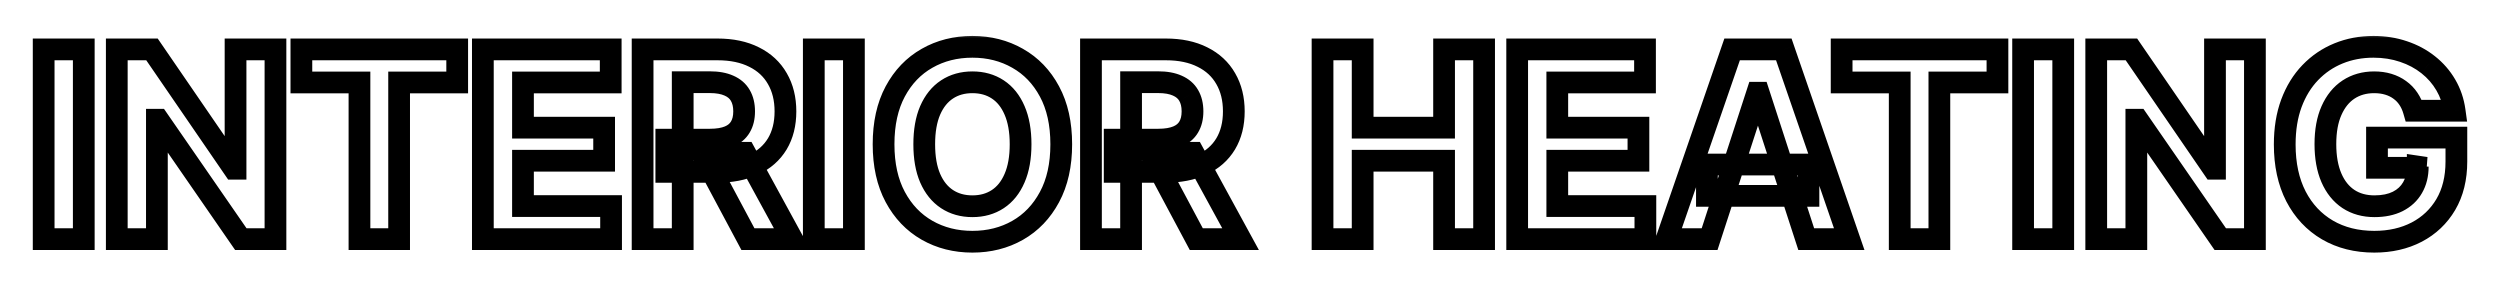 <svg width="230" height="27" viewBox="0 0 230 27" fill="none" xmlns="http://www.w3.org/2000/svg">
<g filter="url(#filter0_d_92_13)">
<mask id="path-1-outside-1_92_13" maskUnits="userSpaceOnUse" x="2.5" y="-1" width="225" height="21" fill="black">
<rect fill="white" x="2.5" y="-1" width="225" height="21"/>
<path d="M7.707 0.545V18H4.017V0.545H7.707ZM25.343 0.545V18H22.155L14.562 7.014H14.434V18H10.744V0.545H13.982L21.516 11.523H21.67V0.545H25.343ZM27.727 3.588V0.545H42.062V3.588H36.719V18H33.071V3.588H27.727ZM44.423 18V0.545H56.185V3.588H48.114V7.747H55.58V10.79H48.114V14.957H56.219V18H44.423ZM59.119 18V0.545H66.005C67.323 0.545 68.448 0.781 69.38 1.253C70.317 1.719 71.031 2.381 71.519 3.239C72.013 4.091 72.261 5.094 72.261 6.247C72.261 7.406 72.011 8.403 71.511 9.239C71.011 10.068 70.286 10.704 69.337 11.148C68.394 11.591 67.252 11.812 65.911 11.812H61.3V8.847H65.315C66.019 8.847 66.604 8.75 67.07 8.557C67.536 8.364 67.883 8.074 68.11 7.688C68.343 7.301 68.46 6.821 68.46 6.247C68.46 5.668 68.343 5.179 68.11 4.781C67.883 4.384 67.533 4.082 67.062 3.878C66.596 3.668 66.008 3.562 65.298 3.562H62.809V18H59.119ZM68.545 10.057L72.883 18H68.809L64.565 10.057H68.545ZM78.559 0.545V18H74.869V0.545H78.559ZM97.635 9.273C97.635 11.176 97.274 12.796 96.553 14.131C95.837 15.466 94.859 16.486 93.621 17.19C92.388 17.889 91.001 18.239 89.462 18.239C87.91 18.239 86.519 17.886 85.285 17.182C84.053 16.477 83.078 15.457 82.362 14.122C81.646 12.787 81.288 11.171 81.288 9.273C81.288 7.369 81.646 5.75 82.362 4.415C83.078 3.08 84.053 2.062 85.285 1.364C86.519 0.659 87.91 0.307 89.462 0.307C91.001 0.307 92.388 0.659 93.621 1.364C94.859 2.062 95.837 3.08 96.553 4.415C97.274 5.75 97.635 7.369 97.635 9.273ZM93.894 9.273C93.894 8.04 93.709 7 93.34 6.153C92.976 5.307 92.462 4.665 91.797 4.227C91.132 3.79 90.354 3.571 89.462 3.571C88.57 3.571 87.791 3.79 87.126 4.227C86.462 4.665 85.945 5.307 85.575 6.153C85.212 7 85.03 8.04 85.03 9.273C85.03 10.506 85.212 11.546 85.575 12.392C85.945 13.239 86.462 13.881 87.126 14.318C87.791 14.756 88.57 14.974 89.462 14.974C90.354 14.974 91.132 14.756 91.797 14.318C92.462 13.881 92.976 13.239 93.34 12.392C93.709 11.546 93.894 10.506 93.894 9.273ZM100.369 18V0.545H107.255C108.573 0.545 109.698 0.781 110.63 1.253C111.567 1.719 112.281 2.381 112.769 3.239C113.263 4.091 113.511 5.094 113.511 6.247C113.511 7.406 113.261 8.403 112.761 9.239C112.261 10.068 111.536 10.704 110.587 11.148C109.644 11.591 108.502 11.812 107.161 11.812H102.55V8.847H106.565C107.269 8.847 107.854 8.75 108.32 8.557C108.786 8.364 109.133 8.074 109.36 7.688C109.593 7.301 109.71 6.821 109.71 6.247C109.71 5.668 109.593 5.179 109.36 4.781C109.133 4.384 108.783 4.082 108.312 3.878C107.846 3.668 107.258 3.562 106.548 3.562H104.059V18H100.369ZM109.795 10.057L114.133 18H110.059L105.815 10.057H109.795ZM121.673 18V0.545H125.364V7.747H132.855V0.545H136.537V18H132.855V10.79H125.364V18H121.673ZM139.58 18V0.545H151.341V3.588H143.27V7.747H150.736V10.79H143.27V14.957H151.375V18H139.58ZM157.283 18H153.329L159.354 0.545H164.11L170.127 18H166.173L161.8 4.534H161.664L157.283 18ZM157.036 11.139H166.377V14.02H157.036V11.139ZM169.43 3.588V0.545H183.766V3.588H178.422V18H174.774V3.588H169.43ZM189.817 0.545V18H186.126V0.545H189.817ZM207.452 0.545V18H204.265L196.671 7.014H196.543V18H192.853V0.545H196.092L203.626 11.523H203.779V0.545H207.452ZM222.075 6.188C221.956 5.773 221.788 5.406 221.572 5.088C221.357 4.764 221.092 4.491 220.78 4.27C220.473 4.043 220.121 3.869 219.723 3.75C219.331 3.631 218.896 3.571 218.419 3.571C217.527 3.571 216.743 3.793 216.067 4.236C215.396 4.679 214.874 5.324 214.499 6.17C214.124 7.011 213.936 8.04 213.936 9.256C213.936 10.472 214.121 11.506 214.49 12.358C214.859 13.21 215.382 13.861 216.058 14.31C216.734 14.753 217.533 14.974 218.453 14.974C219.288 14.974 220.001 14.827 220.592 14.531C221.189 14.23 221.643 13.807 221.956 13.261C222.274 12.716 222.433 12.071 222.433 11.327L223.183 11.438H218.683V8.659H225.987V10.858C225.987 12.392 225.663 13.71 225.016 14.812C224.368 15.909 223.476 16.756 222.339 17.352C221.203 17.943 219.902 18.239 218.436 18.239C216.8 18.239 215.362 17.878 214.124 17.156C212.885 16.429 211.919 15.398 211.226 14.062C210.538 12.722 210.195 11.131 210.195 9.29C210.195 7.875 210.399 6.614 210.808 5.506C211.223 4.392 211.803 3.449 212.547 2.676C213.291 1.903 214.158 1.315 215.146 0.912C216.135 0.509 217.206 0.307 218.359 0.307C219.348 0.307 220.268 0.452 221.121 0.741C221.973 1.026 222.729 1.429 223.388 1.952C224.053 2.474 224.595 3.097 225.016 3.818C225.436 4.534 225.706 5.324 225.825 6.188H222.075Z"/>
</mask>
<path d="M7.707 0.545V18H4.017V0.545H7.707ZM25.343 0.545V18H22.155L14.562 7.014H14.434V18H10.744V0.545H13.982L21.516 11.523H21.67V0.545H25.343ZM27.727 3.588V0.545H42.062V3.588H36.719V18H33.071V3.588H27.727ZM44.423 18V0.545H56.185V3.588H48.114V7.747H55.58V10.79H48.114V14.957H56.219V18H44.423ZM59.119 18V0.545H66.005C67.323 0.545 68.448 0.781 69.38 1.253C70.317 1.719 71.031 2.381 71.519 3.239C72.013 4.091 72.261 5.094 72.261 6.247C72.261 7.406 72.011 8.403 71.511 9.239C71.011 10.068 70.286 10.704 69.337 11.148C68.394 11.591 67.252 11.812 65.911 11.812H61.3V8.847H65.315C66.019 8.847 66.604 8.75 67.07 8.557C67.536 8.364 67.883 8.074 68.11 7.688C68.343 7.301 68.46 6.821 68.46 6.247C68.46 5.668 68.343 5.179 68.11 4.781C67.883 4.384 67.533 4.082 67.062 3.878C66.596 3.668 66.008 3.562 65.298 3.562H62.809V18H59.119ZM68.545 10.057L72.883 18H68.809L64.565 10.057H68.545ZM78.559 0.545V18H74.869V0.545H78.559ZM97.635 9.273C97.635 11.176 97.274 12.796 96.553 14.131C95.837 15.466 94.859 16.486 93.621 17.19C92.388 17.889 91.001 18.239 89.462 18.239C87.91 18.239 86.519 17.886 85.285 17.182C84.053 16.477 83.078 15.457 82.362 14.122C81.646 12.787 81.288 11.171 81.288 9.273C81.288 7.369 81.646 5.75 82.362 4.415C83.078 3.08 84.053 2.062 85.285 1.364C86.519 0.659 87.91 0.307 89.462 0.307C91.001 0.307 92.388 0.659 93.621 1.364C94.859 2.062 95.837 3.08 96.553 4.415C97.274 5.75 97.635 7.369 97.635 9.273ZM93.894 9.273C93.894 8.04 93.709 7 93.34 6.153C92.976 5.307 92.462 4.665 91.797 4.227C91.132 3.79 90.354 3.571 89.462 3.571C88.57 3.571 87.791 3.79 87.126 4.227C86.462 4.665 85.945 5.307 85.575 6.153C85.212 7 85.03 8.04 85.03 9.273C85.03 10.506 85.212 11.546 85.575 12.392C85.945 13.239 86.462 13.881 87.126 14.318C87.791 14.756 88.57 14.974 89.462 14.974C90.354 14.974 91.132 14.756 91.797 14.318C92.462 13.881 92.976 13.239 93.34 12.392C93.709 11.546 93.894 10.506 93.894 9.273ZM100.369 18V0.545H107.255C108.573 0.545 109.698 0.781 110.63 1.253C111.567 1.719 112.281 2.381 112.769 3.239C113.263 4.091 113.511 5.094 113.511 6.247C113.511 7.406 113.261 8.403 112.761 9.239C112.261 10.068 111.536 10.704 110.587 11.148C109.644 11.591 108.502 11.812 107.161 11.812H102.55V8.847H106.565C107.269 8.847 107.854 8.75 108.32 8.557C108.786 8.364 109.133 8.074 109.36 7.688C109.593 7.301 109.71 6.821 109.71 6.247C109.71 5.668 109.593 5.179 109.36 4.781C109.133 4.384 108.783 4.082 108.312 3.878C107.846 3.668 107.258 3.562 106.548 3.562H104.059V18H100.369ZM109.795 10.057L114.133 18H110.059L105.815 10.057H109.795ZM121.673 18V0.545H125.364V7.747H132.855V0.545H136.537V18H132.855V10.79H125.364V18H121.673ZM139.58 18V0.545H151.341V3.588H143.27V7.747H150.736V10.79H143.27V14.957H151.375V18H139.58ZM157.283 18H153.329L159.354 0.545H164.11L170.127 18H166.173L161.8 4.534H161.664L157.283 18ZM157.036 11.139H166.377V14.02H157.036V11.139ZM169.43 3.588V0.545H183.766V3.588H178.422V18H174.774V3.588H169.43ZM189.817 0.545V18H186.126V0.545H189.817ZM207.452 0.545V18H204.265L196.671 7.014H196.543V18H192.853V0.545H196.092L203.626 11.523H203.779V0.545H207.452ZM222.075 6.188C221.956 5.773 221.788 5.406 221.572 5.088C221.357 4.764 221.092 4.491 220.78 4.27C220.473 4.043 220.121 3.869 219.723 3.75C219.331 3.631 218.896 3.571 218.419 3.571C217.527 3.571 216.743 3.793 216.067 4.236C215.396 4.679 214.874 5.324 214.499 6.17C214.124 7.011 213.936 8.04 213.936 9.256C213.936 10.472 214.121 11.506 214.49 12.358C214.859 13.21 215.382 13.861 216.058 14.31C216.734 14.753 217.533 14.974 218.453 14.974C219.288 14.974 220.001 14.827 220.592 14.531C221.189 14.23 221.643 13.807 221.956 13.261C222.274 12.716 222.433 12.071 222.433 11.327L223.183 11.438H218.683V8.659H225.987V10.858C225.987 12.392 225.663 13.71 225.016 14.812C224.368 15.909 223.476 16.756 222.339 17.352C221.203 17.943 219.902 18.239 218.436 18.239C216.8 18.239 215.362 17.878 214.124 17.156C212.885 16.429 211.919 15.398 211.226 14.062C210.538 12.722 210.195 11.131 210.195 9.29C210.195 7.875 210.399 6.614 210.808 5.506C211.223 4.392 211.803 3.449 212.547 2.676C213.291 1.903 214.158 1.315 215.146 0.912C216.135 0.509 217.206 0.307 218.359 0.307C219.348 0.307 220.268 0.452 221.121 0.741C221.973 1.026 222.729 1.429 223.388 1.952C224.053 2.474 224.595 3.097 225.016 3.818C225.436 4.534 225.706 5.324 225.825 6.188H222.075Z" fill="white"/>
<path d="M7.707 0.545H8.707V-0.455H7.707V0.545ZM7.707 18V19H8.707V18H7.707ZM4.017 18H3.017V19H4.017V18ZM4.017 0.545V-0.455H3.017V0.545H4.017ZM6.707 0.545V18H8.707V0.545H6.707ZM7.707 17H4.017V19H7.707V17ZM5.017 18V0.545H3.017V18H5.017ZM4.017 1.545H7.707V-0.455H4.017V1.545ZM25.343 0.545H26.343V-0.455H25.343V0.545ZM25.343 18V19H26.343V18H25.343ZM22.155 18L21.333 18.569L21.631 19H22.155V18ZM14.562 7.014L15.384 6.446L15.086 6.014H14.562V7.014ZM14.434 7.014V6.014H13.434V7.014H14.434ZM14.434 18V19H15.434V18H14.434ZM10.744 18H9.744V19H10.744V18ZM10.744 0.545V-0.455H9.744V0.545H10.744ZM13.982 0.545L14.807 -0.02L14.509 -0.455H13.982V0.545ZM21.516 11.523L20.692 12.089L20.99 12.523H21.516V11.523ZM21.67 11.523V12.523H22.67V11.523H21.67ZM21.67 0.545V-0.455H20.67V0.545H21.67ZM24.343 0.545V18H26.343V0.545H24.343ZM25.343 17H22.155V19H25.343V17ZM22.978 17.431L15.384 6.446L13.739 7.583L21.333 18.569L22.978 17.431ZM14.562 6.014H14.434V8.014H14.562V6.014ZM13.434 7.014V18H15.434V7.014H13.434ZM14.434 17H10.744V19H14.434V17ZM11.744 18V0.545H9.744V18H11.744ZM10.744 1.545H13.982V-0.455H10.744V1.545ZM13.158 1.111L20.692 12.089L22.341 10.957L14.807 -0.02L13.158 1.111ZM21.516 12.523H21.67V10.523H21.516V12.523ZM22.67 11.523V0.545H20.67V11.523H22.67ZM21.67 1.545H25.343V-0.455H21.67V1.545ZM27.727 3.588H26.727V4.588H27.727V3.588ZM27.727 0.545V-0.455H26.727V0.545H27.727ZM42.062 0.545H43.062V-0.455H42.062V0.545ZM42.062 3.588V4.588H43.062V3.588H42.062ZM36.719 3.588V2.588H35.719V3.588H36.719ZM36.719 18V19H37.719V18H36.719ZM33.071 18H32.071V19H33.071V18ZM33.071 3.588H34.071V2.588H33.071V3.588ZM28.727 3.588V0.545H26.727V3.588H28.727ZM27.727 1.545H42.062V-0.455H27.727V1.545ZM41.062 0.545V3.588H43.062V0.545H41.062ZM42.062 2.588H36.719V4.588H42.062V2.588ZM35.719 3.588V18H37.719V3.588H35.719ZM36.719 17H33.071V19H36.719V17ZM34.071 18V3.588H32.071V18H34.071ZM33.071 2.588H27.727V4.588H33.071V2.588ZM44.423 18H43.423V19H44.423V18ZM44.423 0.545V-0.455H43.423V0.545H44.423ZM56.185 0.545H57.185V-0.455H56.185V0.545ZM56.185 3.588V4.588H57.185V3.588H56.185ZM48.114 3.588V2.588H47.114V3.588H48.114ZM48.114 7.747H47.114V8.747H48.114V7.747ZM55.58 7.747H56.58V6.747H55.58V7.747ZM55.58 10.79V11.79H56.58V10.79H55.58ZM48.114 10.79V9.79H47.114V10.79H48.114ZM48.114 14.957H47.114V15.957H48.114V14.957ZM56.219 14.957H57.219V13.957H56.219V14.957ZM56.219 18V19H57.219V18H56.219ZM45.423 18V0.545H43.423V18H45.423ZM44.423 1.545H56.185V-0.455H44.423V1.545ZM55.185 0.545V3.588H57.185V0.545H55.185ZM56.185 2.588H48.114V4.588H56.185V2.588ZM47.114 3.588V7.747H49.114V3.588H47.114ZM48.114 8.747H55.58V6.747H48.114V8.747ZM54.58 7.747V10.79H56.58V7.747H54.58ZM55.58 9.79H48.114V11.79H55.58V9.79ZM47.114 10.79V14.957H49.114V10.79H47.114ZM48.114 15.957H56.219V13.957H48.114V15.957ZM55.219 14.957V18H57.219V14.957H55.219ZM56.219 17H44.423V19H56.219V17ZM59.119 18H58.119V19H59.119V18ZM59.119 0.545V-0.455H58.119V0.545H59.119ZM69.38 1.253L68.928 2.145L68.935 2.148L69.38 1.253ZM71.519 3.239L70.65 3.734L70.654 3.74L71.519 3.239ZM71.511 9.239L72.367 9.755L72.369 9.752L71.511 9.239ZM69.337 11.148L68.914 10.242L68.912 10.243L69.337 11.148ZM61.3 11.812H60.3V12.812H61.3V11.812ZM61.3 8.847V7.847H60.3V8.847H61.3ZM67.07 8.557L67.453 9.481H67.453L67.07 8.557ZM68.11 7.688L67.254 7.171L67.248 7.18L68.11 7.688ZM68.11 4.781L67.242 5.277L67.247 5.287L68.11 4.781ZM67.062 3.878L66.65 4.789L66.657 4.792L66.664 4.795L67.062 3.878ZM62.809 3.562V2.562H61.809V3.562H62.809ZM62.809 18V19H63.809V18H62.809ZM68.545 10.057L69.422 9.578L69.138 9.057H68.545V10.057ZM72.883 18V19H74.568L73.76 17.521L72.883 18ZM68.809 18L67.927 18.471L68.21 19H68.809V18ZM64.565 10.057V9.057H62.897L63.683 10.528L64.565 10.057ZM60.119 18V0.545H58.119V18H60.119ZM59.119 1.545H66.005V-0.455H59.119V1.545ZM66.005 1.545C67.206 1.545 68.168 1.76 68.928 2.145L69.832 0.361C68.728 -0.198 67.44 -0.455 66.005 -0.455V1.545ZM68.935 2.148C69.706 2.531 70.266 3.059 70.65 3.734L72.388 2.744C71.795 1.702 70.929 0.906 69.825 0.357L68.935 2.148ZM70.654 3.74C71.046 4.416 71.261 5.24 71.261 6.247H73.261C73.261 4.948 72.981 3.766 72.384 2.737L70.654 3.74ZM71.261 6.247C71.261 7.26 71.043 8.072 70.653 8.725L72.369 9.752C72.978 8.735 73.261 7.552 73.261 6.247H71.261ZM70.654 8.722C70.265 9.368 69.698 9.875 68.914 10.242L69.76 12.054C70.874 11.534 71.756 10.768 72.367 9.755L70.654 8.722ZM68.912 10.243C68.134 10.608 67.146 10.812 65.911 10.812V12.812C67.359 12.812 68.654 12.574 69.763 12.053L68.912 10.243ZM65.911 10.812H61.3V12.812H65.911V10.812ZM62.3 11.812V8.847H60.3V11.812H62.3ZM61.3 9.847H65.315V7.847H61.3V9.847ZM65.315 9.847C66.102 9.847 66.828 9.74 67.453 9.481L66.687 7.633C66.381 7.76 65.936 7.847 65.315 7.847V9.847ZM67.453 9.481C68.094 9.215 68.621 8.791 68.972 8.195L67.248 7.18C67.145 7.356 66.979 7.512 66.687 7.633L67.453 9.481ZM68.966 8.204C69.316 7.625 69.46 6.954 69.46 6.247H67.46C67.46 6.688 67.37 6.978 67.254 7.171L68.966 8.204ZM69.46 6.247C69.46 5.535 69.316 4.862 68.973 4.276L67.247 5.287C67.37 5.496 67.46 5.8 67.46 6.247H69.46ZM68.978 4.285C68.631 3.677 68.104 3.24 67.46 2.96L66.664 4.795C66.963 4.925 67.135 5.09 67.242 5.277L68.978 4.285ZM67.473 2.966C66.838 2.68 66.098 2.562 65.298 2.562V4.562C65.918 4.562 66.354 4.656 66.65 4.789L67.473 2.966ZM65.298 2.562H62.809V4.562H65.298V2.562ZM61.809 3.562V18H63.809V3.562H61.809ZM62.809 17H59.119V19H62.809V17ZM67.667 10.536L72.005 18.479L73.76 17.521L69.422 9.578L67.667 10.536ZM72.883 17H68.809V19H72.883V17ZM69.691 17.529L65.447 9.586L63.683 10.528L67.927 18.471L69.691 17.529ZM64.565 11.057H68.545V9.057H64.565V11.057ZM78.559 0.545H79.559V-0.455H78.559V0.545ZM78.559 18V19H79.559V18H78.559ZM74.869 18H73.869V19H74.869V18ZM74.869 0.545V-0.455H73.869V0.545H74.869ZM77.559 0.545V18H79.559V0.545H77.559ZM78.559 17H74.869V19H78.559V17ZM75.869 18V0.545H73.869V18H75.869ZM74.869 1.545H78.559V-0.455H74.869V1.545ZM96.553 14.131L95.673 13.655L95.671 13.658L96.553 14.131ZM93.621 17.19L94.114 18.06L94.115 18.06L93.621 17.19ZM85.285 17.182L85.782 16.314L85.285 17.182ZM82.362 14.122L81.481 14.595L82.362 14.122ZM82.362 4.415L83.243 4.887V4.887L82.362 4.415ZM85.285 1.364L85.779 2.234L85.782 2.232L85.285 1.364ZM93.621 1.364L93.125 2.232L93.129 2.235L93.621 1.364ZM96.553 4.415L95.671 4.887L95.673 4.89L96.553 4.415ZM93.34 6.153L92.421 6.548L92.423 6.553L93.34 6.153ZM91.797 4.227L91.247 5.063L91.797 4.227ZM87.126 4.227L87.676 5.063L87.126 4.227ZM85.575 6.153L84.659 5.754L84.656 5.759L85.575 6.153ZM85.575 12.392L84.656 12.787L84.659 12.792L85.575 12.392ZM87.126 14.318L87.676 13.483L87.126 14.318ZM91.797 14.318L91.247 13.483L91.797 14.318ZM93.34 12.392L92.423 11.992L92.421 11.997L93.34 12.392ZM96.635 9.273C96.635 11.052 96.298 12.499 95.673 13.655L97.432 14.606C98.25 13.092 98.635 11.301 98.635 9.273H96.635ZM95.671 13.658C95.038 14.838 94.191 15.716 93.126 16.321L94.115 18.06C95.528 17.256 96.635 16.093 97.434 14.603L95.671 13.658ZM93.128 16.32C92.058 16.927 90.844 17.239 89.462 17.239V19.239C91.159 19.239 92.718 18.852 94.114 18.06L93.128 16.32ZM89.462 17.239C88.068 17.239 86.85 16.924 85.782 16.314L84.789 18.05C86.187 18.849 87.753 19.239 89.462 19.239V17.239ZM85.782 16.314C84.723 15.709 83.877 14.831 83.243 13.65L81.481 14.595C82.279 16.084 83.382 17.246 84.789 18.05L85.782 16.314ZM83.243 13.65C82.623 12.492 82.288 11.046 82.288 9.273H80.288C80.288 11.294 80.67 13.082 81.481 14.595L83.243 13.65ZM82.288 9.273C82.288 7.493 82.623 6.045 83.243 4.887L81.481 3.942C80.67 5.455 80.288 7.246 80.288 9.273H82.288ZM83.243 4.887C83.877 3.707 84.722 2.833 85.779 2.234L84.792 0.494C83.384 1.292 82.28 2.453 81.481 3.942L83.243 4.887ZM85.782 2.232C86.85 1.622 88.068 1.307 89.462 1.307V-0.693C87.753 -0.693 86.187 -0.303 84.789 0.495L85.782 2.232ZM89.462 1.307C90.843 1.307 92.055 1.621 93.125 2.232L94.117 0.495C92.72 -0.303 91.16 -0.693 89.462 -0.693V1.307ZM93.129 2.235C94.192 2.834 95.039 3.708 95.671 4.887L97.434 3.942C96.635 2.451 95.527 1.291 94.112 0.493L93.129 2.235ZM95.673 4.89C96.298 6.047 96.635 7.494 96.635 9.273H98.635C98.635 7.245 98.25 5.453 97.432 3.939L95.673 4.89ZM94.894 9.273C94.894 7.946 94.695 6.761 94.256 5.754L92.423 6.553C92.722 7.239 92.894 8.134 92.894 9.273H94.894ZM94.258 5.759C93.83 4.761 93.2 3.953 92.347 3.392L91.247 5.063C91.724 5.376 92.122 5.852 92.421 6.548L94.258 5.759ZM92.347 3.392C91.499 2.834 90.525 2.571 89.462 2.571V4.571C90.183 4.571 90.765 4.745 91.247 5.063L92.347 3.392ZM89.462 2.571C88.399 2.571 87.424 2.834 86.577 3.392L87.676 5.063C88.158 4.745 88.741 4.571 89.462 4.571V2.571ZM86.577 3.392C85.725 3.952 85.093 4.759 84.659 5.754L86.492 6.553C86.796 5.855 87.198 5.377 87.676 5.063L86.577 3.392ZM84.656 5.759C84.224 6.765 84.03 7.947 84.03 9.273H86.03C86.03 8.132 86.199 7.235 86.494 6.548L84.656 5.759ZM84.03 9.273C84.03 10.598 84.224 11.781 84.656 12.787L86.494 11.997C86.199 11.31 86.03 10.413 86.03 9.273H84.03ZM84.659 12.792C85.093 13.787 85.725 14.593 86.577 15.153L87.676 13.483C87.198 13.168 86.796 12.69 86.492 11.992L84.659 12.792ZM86.577 15.153C87.424 15.711 88.399 15.974 89.462 15.974V13.974C88.741 13.974 88.158 13.8 87.676 13.483L86.577 15.153ZM89.462 15.974C90.525 15.974 91.499 15.711 92.347 15.153L91.247 13.483C90.765 13.8 90.183 13.974 89.462 13.974V15.974ZM92.347 15.153C93.2 14.592 93.83 13.784 94.258 12.787L92.421 11.997C92.122 12.693 91.724 13.169 91.247 13.483L92.347 15.153ZM94.256 12.792C94.695 11.784 94.894 10.6 94.894 9.273H92.894C92.894 10.412 92.722 11.306 92.423 11.992L94.256 12.792ZM100.369 18H99.369V19H100.369V18ZM100.369 0.545V-0.455H99.369V0.545H100.369ZM110.63 1.253L110.178 2.145L110.185 2.148L110.63 1.253ZM112.769 3.239L111.9 3.734L111.904 3.74L112.769 3.239ZM112.761 9.239L113.617 9.755L113.619 9.752L112.761 9.239ZM110.587 11.148L110.164 10.242L110.162 10.243L110.587 11.148ZM102.55 11.812H101.55V12.812H102.55V11.812ZM102.55 8.847V7.847H101.55V8.847H102.55ZM108.32 8.557L108.703 9.481H108.703L108.32 8.557ZM109.36 7.688L108.504 7.171L108.498 7.18L109.36 7.688ZM109.36 4.781L108.492 5.277L108.497 5.287L109.36 4.781ZM108.312 3.878L107.901 4.789L107.907 4.792L107.914 4.795L108.312 3.878ZM104.059 3.562V2.562H103.059V3.562H104.059ZM104.059 18V19H105.059V18H104.059ZM109.795 10.057L110.672 9.578L110.388 9.057H109.795V10.057ZM114.133 18V19H115.818L115.01 17.521L114.133 18ZM110.059 18L109.177 18.471L109.459 19H110.059V18ZM105.815 10.057V9.057H104.146L104.933 10.528L105.815 10.057ZM101.369 18V0.545H99.369V18H101.369ZM100.369 1.545H107.255V-0.455H100.369V1.545ZM107.255 1.545C108.456 1.545 109.418 1.76 110.178 2.145L111.082 0.361C109.978 -0.198 108.69 -0.455 107.255 -0.455V1.545ZM110.185 2.148C110.956 2.531 111.516 3.059 111.9 3.734L113.638 2.744C113.045 1.702 112.179 0.906 111.075 0.357L110.185 2.148ZM111.904 3.74C112.296 4.416 112.511 5.24 112.511 6.247H114.511C114.511 4.948 114.231 3.766 113.634 2.737L111.904 3.74ZM112.511 6.247C112.511 7.26 112.293 8.072 111.903 8.725L113.619 9.752C114.228 8.735 114.511 7.552 114.511 6.247H112.511ZM111.904 8.722C111.515 9.368 110.948 9.875 110.164 10.242L111.011 12.054C112.124 11.534 113.006 10.768 113.617 9.755L111.904 8.722ZM110.162 10.243C109.384 10.608 108.396 10.812 107.161 10.812V12.812C108.609 12.812 109.904 12.574 111.013 12.053L110.162 10.243ZM107.161 10.812H102.55V12.812H107.161V10.812ZM103.55 11.812V8.847H101.55V11.812H103.55ZM102.55 9.847H106.565V7.847H102.55V9.847ZM106.565 9.847C107.352 9.847 108.078 9.74 108.703 9.481L107.937 7.633C107.631 7.76 107.186 7.847 106.565 7.847V9.847ZM108.703 9.481C109.344 9.215 109.871 8.791 110.222 8.195L108.498 7.18C108.395 7.356 108.229 7.512 107.937 7.633L108.703 9.481ZM110.216 8.204C110.566 7.625 110.71 6.954 110.71 6.247H108.71C108.71 6.688 108.62 6.978 108.504 7.171L110.216 8.204ZM110.71 6.247C110.71 5.535 110.566 4.862 110.223 4.276L108.497 5.287C108.62 5.496 108.71 5.8 108.71 6.247H110.71ZM110.228 4.285C109.881 3.677 109.354 3.24 108.71 2.96L107.914 4.795C108.213 4.925 108.385 5.09 108.492 5.277L110.228 4.285ZM108.723 2.966C108.088 2.68 107.348 2.562 106.548 2.562V4.562C107.168 4.562 107.604 4.656 107.901 4.789L108.723 2.966ZM106.548 2.562H104.059V4.562H106.548V2.562ZM103.059 3.562V18H105.059V3.562H103.059ZM104.059 17H100.369V19H104.059V17ZM108.917 10.536L113.255 18.479L115.01 17.521L110.672 9.578L108.917 10.536ZM114.133 17H110.059V19H114.133V17ZM110.941 17.529L106.697 9.586L104.933 10.528L109.177 18.471L110.941 17.529ZM105.815 11.057H109.795V9.057H105.815V11.057ZM121.673 18H120.673V19H121.673V18ZM121.673 0.545V-0.455H120.673V0.545H121.673ZM125.364 0.545H126.364V-0.455H125.364V0.545ZM125.364 7.747H124.364V8.747H125.364V7.747ZM132.855 7.747V8.747H133.855V7.747H132.855ZM132.855 0.545V-0.455H131.855V0.545H132.855ZM136.537 0.545H137.537V-0.455H136.537V0.545ZM136.537 18V19H137.537V18H136.537ZM132.855 18H131.855V19H132.855V18ZM132.855 10.79H133.855V9.79H132.855V10.79ZM125.364 10.79V9.79H124.364V10.79H125.364ZM125.364 18V19H126.364V18H125.364ZM122.673 18V0.545H120.673V18H122.673ZM121.673 1.545H125.364V-0.455H121.673V1.545ZM124.364 0.545V7.747H126.364V0.545H124.364ZM125.364 8.747H132.855V6.747H125.364V8.747ZM133.855 7.747V0.545H131.855V7.747H133.855ZM132.855 1.545H136.537V-0.455H132.855V1.545ZM135.537 0.545V18H137.537V0.545H135.537ZM136.537 17H132.855V19H136.537V17ZM133.855 18V10.79H131.855V18H133.855ZM132.855 9.79H125.364V11.79H132.855V9.79ZM124.364 10.79V18H126.364V10.79H124.364ZM125.364 17H121.673V19H125.364V17ZM139.58 18H138.58V19H139.58V18ZM139.58 0.545V-0.455H138.58V0.545H139.58ZM151.341 0.545H152.341V-0.455H151.341V0.545ZM151.341 3.588V4.588H152.341V3.588H151.341ZM143.27 3.588V2.588H142.27V3.588H143.27ZM143.27 7.747H142.27V8.747H143.27V7.747ZM150.736 7.747H151.736V6.747H150.736V7.747ZM150.736 10.79V11.79H151.736V10.79H150.736ZM143.27 10.79V9.79H142.27V10.79H143.27ZM143.27 14.957H142.27V15.957H143.27V14.957ZM151.375 14.957H152.375V13.957H151.375V14.957ZM151.375 18V19H152.375V18H151.375ZM140.58 18V0.545H138.58V18H140.58ZM139.58 1.545H151.341V-0.455H139.58V1.545ZM150.341 0.545V3.588H152.341V0.545H150.341ZM151.341 2.588H143.27V4.588H151.341V2.588ZM142.27 3.588V7.747H144.27V3.588H142.27ZM143.27 8.747H150.736V6.747H143.27V8.747ZM149.736 7.747V10.79H151.736V7.747H149.736ZM150.736 9.79H143.27V11.79H150.736V9.79ZM142.27 10.79V14.957H144.27V10.79H142.27ZM143.27 15.957H151.375V13.957H143.27V15.957ZM150.375 14.957V18H152.375V14.957H150.375ZM151.375 17H139.58V19H151.375V17ZM157.283 18V19H158.01L158.234 18.309L157.283 18ZM153.329 18L152.384 17.674L151.926 19H153.329V18ZM159.354 0.545V-0.455H158.642L158.409 0.219L159.354 0.545ZM164.11 0.545L165.055 0.22L164.823 -0.455H164.11V0.545ZM170.127 18V19H171.53L171.073 17.674L170.127 18ZM166.173 18L165.221 18.309L165.446 19H166.173V18ZM161.8 4.534L162.752 4.225L162.527 3.534H161.8V4.534ZM161.664 4.534V3.534H160.938L160.713 4.225L161.664 4.534ZM157.036 11.139V10.139H156.036V11.139H157.036ZM166.377 11.139H167.377V10.139H166.377V11.139ZM166.377 14.02V15.02H167.377V14.02H166.377ZM157.036 14.02H156.036V15.02H157.036V14.02ZM157.283 17H153.329V19H157.283V17ZM154.274 18.326L160.3 0.872L158.409 0.219L152.384 17.674L154.274 18.326ZM159.354 1.545H164.11V-0.455H159.354V1.545ZM163.165 0.871L169.182 18.326L171.073 17.674L165.055 0.22L163.165 0.871ZM170.127 17H166.173V19H170.127V17ZM167.124 17.691L162.752 4.225L160.849 4.843L165.221 18.309L167.124 17.691ZM161.8 3.534H161.664V5.534H161.8V3.534ZM160.713 4.225L156.332 17.691L158.234 18.309L162.615 4.843L160.713 4.225ZM157.036 12.139H166.377V10.139H157.036V12.139ZM165.377 11.139V14.02H167.377V11.139H165.377ZM166.377 13.02H157.036V15.02H166.377V13.02ZM158.036 14.02V11.139H156.036V14.02H158.036ZM169.43 3.588H168.43V4.588H169.43V3.588ZM169.43 0.545V-0.455H168.43V0.545H169.43ZM183.766 0.545H184.766V-0.455H183.766V0.545ZM183.766 3.588V4.588H184.766V3.588H183.766ZM178.422 3.588V2.588H177.422V3.588H178.422ZM178.422 18V19H179.422V18H178.422ZM174.774 18H173.774V19H174.774V18ZM174.774 3.588H175.774V2.588H174.774V3.588ZM170.43 3.588V0.545H168.43V3.588H170.43ZM169.43 1.545H183.766V-0.455H169.43V1.545ZM182.766 0.545V3.588H184.766V0.545H182.766ZM183.766 2.588H178.422V4.588H183.766V2.588ZM177.422 3.588V18H179.422V3.588H177.422ZM178.422 17H174.774V19H178.422V17ZM175.774 18V3.588H173.774V18H175.774ZM174.774 2.588H169.43V4.588H174.774V2.588ZM189.817 0.545H190.817V-0.455H189.817V0.545ZM189.817 18V19H190.817V18H189.817ZM186.126 18H185.126V19H186.126V18ZM186.126 0.545V-0.455H185.126V0.545H186.126ZM188.817 0.545V18H190.817V0.545H188.817ZM189.817 17H186.126V19H189.817V17ZM187.126 18V0.545H185.126V18H187.126ZM186.126 1.545H189.817V-0.455H186.126V1.545ZM207.452 0.545H208.452V-0.455H207.452V0.545ZM207.452 18V19H208.452V18H207.452ZM204.265 18L203.442 18.569L203.74 19H204.265V18ZM196.671 7.014L197.494 6.446L197.196 6.014H196.671V7.014ZM196.543 7.014V6.014H195.543V7.014H196.543ZM196.543 18V19H197.543V18H196.543ZM192.853 18H191.853V19H192.853V18ZM192.853 0.545V-0.455H191.853V0.545H192.853ZM196.092 0.545L196.916 -0.02L196.618 -0.455H196.092V0.545ZM203.626 11.523L202.801 12.089L203.099 12.523H203.626V11.523ZM203.779 11.523V12.523H204.779V11.523H203.779ZM203.779 0.545V-0.455H202.779V0.545H203.779ZM206.452 0.545V18H208.452V0.545H206.452ZM207.452 17H204.265V19H207.452V17ZM205.088 17.431L197.494 6.446L195.849 7.583L203.442 18.569L205.088 17.431ZM196.671 6.014H196.543V8.014H196.671V6.014ZM195.543 7.014V18H197.543V7.014H195.543ZM196.543 17H192.853V19H196.543V17ZM193.853 18V0.545H191.853V18H193.853ZM192.853 1.545H196.092V-0.455H192.853V1.545ZM195.267 1.111L202.801 12.089L204.45 10.957L196.916 -0.02L195.267 1.111ZM203.626 12.523H203.779V10.523H203.626V12.523ZM204.779 11.523V0.545H202.779V11.523H204.779ZM203.779 1.545H207.452V-0.455H203.779V1.545ZM222.075 6.188L221.114 6.464L221.322 7.188H222.075V6.188ZM221.572 5.088L220.74 5.643L220.745 5.65L221.572 5.088ZM220.78 4.27L220.185 5.073L220.193 5.08L220.201 5.086L220.78 4.27ZM219.723 3.75L219.432 4.707L219.436 4.708L219.723 3.75ZM216.067 4.236L215.519 3.399L215.515 3.402L216.067 4.236ZM214.499 6.17L215.412 6.578L215.413 6.575L214.499 6.17ZM216.058 14.31L215.505 15.143L215.51 15.146L216.058 14.31ZM220.592 14.531L221.04 15.426L221.043 15.424L220.592 14.531ZM221.956 13.261L221.092 12.758L221.088 12.764L221.956 13.261ZM222.433 11.327L222.579 10.337L221.433 10.168V11.327H222.433ZM223.183 11.438V12.438L223.329 10.448L223.183 11.438ZM218.683 11.438H217.683V12.438H218.683V11.438ZM218.683 8.659V7.659H217.683V8.659H218.683ZM225.987 8.659H226.987V7.659H225.987V8.659ZM225.016 14.812L225.877 15.321L225.878 15.319L225.016 14.812ZM222.339 17.352L222.801 18.239L222.804 18.238L222.339 17.352ZM214.124 17.156L213.617 18.019L213.62 18.02L214.124 17.156ZM211.226 14.062L210.336 14.519L210.338 14.523L211.226 14.062ZM210.808 5.506L209.871 5.157L209.87 5.159L210.808 5.506ZM212.547 2.676L213.267 3.37H213.267L212.547 2.676ZM215.146 0.912L214.769 -0.014L215.146 0.912ZM221.121 0.741L220.799 1.688L220.805 1.69L221.121 0.741ZM223.388 1.952L222.766 2.735L222.77 2.738L223.388 1.952ZM225.016 3.818L224.152 4.322L224.153 4.325L225.016 3.818ZM225.825 6.188V7.188H226.973L226.816 6.051L225.825 6.188ZM223.036 5.911C222.891 5.407 222.682 4.942 222.4 4.527L220.745 5.65C220.895 5.87 221.021 6.138 221.114 6.464L223.036 5.911ZM222.404 4.533C222.122 4.109 221.772 3.748 221.358 3.454L220.201 5.086C220.412 5.235 220.591 5.419 220.74 5.643L222.404 4.533ZM221.375 3.466C220.967 3.164 220.509 2.942 220.01 2.792L219.436 4.708C219.732 4.797 219.979 4.921 220.185 5.073L221.375 3.466ZM220.014 2.793C219.514 2.641 218.979 2.571 218.419 2.571V4.571C218.813 4.571 219.148 4.62 219.432 4.707L220.014 2.793ZM218.419 2.571C217.353 2.571 216.374 2.839 215.519 3.399L216.615 5.072C217.112 4.747 217.701 4.571 218.419 4.571V2.571ZM215.515 3.402C214.662 3.965 214.025 4.771 213.584 5.765L215.413 6.575C215.723 5.876 216.13 5.392 216.618 5.07L215.515 3.402ZM213.585 5.763C213.138 6.766 212.936 7.942 212.936 9.256H214.936C214.936 8.137 215.109 7.256 215.412 6.578L213.585 5.763ZM212.936 9.256C212.936 10.568 213.135 11.745 213.572 12.756L215.408 11.96C215.107 11.266 214.936 10.375 214.936 9.256H212.936ZM213.572 12.756C214.007 13.759 214.646 14.572 215.505 15.143L216.611 13.476C216.119 13.149 215.711 12.662 215.408 11.96L213.572 12.756ZM215.51 15.146C216.371 15.71 217.366 15.974 218.453 15.974V13.974C217.7 13.974 217.098 13.795 216.606 13.473L215.51 15.146ZM218.453 15.974C219.404 15.974 220.278 15.806 221.04 15.426L220.145 13.637C219.725 13.847 219.173 13.974 218.453 13.974V15.974ZM221.043 15.424C221.803 15.04 222.408 14.485 222.824 13.758L221.088 12.764C220.879 13.129 220.575 13.42 220.142 13.639L221.043 15.424ZM222.82 13.765C223.242 13.041 223.433 12.216 223.433 11.327H221.433C221.433 11.926 221.306 12.39 221.092 12.758L222.82 13.765ZM222.287 12.316L223.037 12.427L223.329 10.448L222.579 10.337L222.287 12.316ZM223.183 10.438H218.683V12.438H223.183V10.438ZM219.683 11.438V8.659H217.683V11.438H219.683ZM218.683 9.659H225.987V7.659H218.683V9.659ZM224.987 8.659V10.858H226.987V8.659H224.987ZM224.987 10.858C224.987 12.25 224.694 13.385 224.153 14.306L225.878 15.319C226.632 14.035 226.987 12.534 226.987 10.858H224.987ZM224.155 14.304C223.602 15.239 222.848 15.956 221.875 16.467L222.804 18.238C224.104 17.555 225.134 16.579 225.877 15.321L224.155 14.304ZM221.878 16.465C220.904 16.972 219.765 17.239 218.436 17.239V19.239C220.039 19.239 221.503 18.915 222.801 18.239L221.878 16.465ZM218.436 17.239C216.951 17.239 215.692 16.913 214.627 16.292L213.62 18.02C215.032 18.843 216.648 19.239 218.436 19.239V17.239ZM214.63 16.294C213.561 15.667 212.724 14.778 212.113 13.602L210.338 14.523C211.114 16.017 212.208 17.191 213.617 18.019L214.63 16.294ZM212.116 13.606C211.515 12.434 211.195 11.007 211.195 9.29H209.195C209.195 11.255 209.562 13.009 210.336 14.519L212.116 13.606ZM211.195 9.29C211.195 7.97 211.385 6.83 211.746 5.852L209.87 5.159C209.413 6.398 209.195 7.78 209.195 9.29H211.195ZM211.745 5.855C212.117 4.856 212.628 4.034 213.267 3.37L211.827 1.982C210.977 2.864 210.329 3.928 209.871 5.157L211.745 5.855ZM213.267 3.37C213.915 2.697 214.665 2.188 215.524 1.838L214.769 -0.014C213.65 0.442 212.667 1.11 211.827 1.982L213.267 3.37ZM215.524 1.838C216.383 1.487 217.325 1.307 218.359 1.307V-0.693C217.087 -0.693 215.886 -0.47 214.769 -0.014L215.524 1.838ZM218.359 1.307C219.249 1.307 220.06 1.437 220.799 1.688L221.443 -0.205C220.477 -0.534 219.447 -0.693 218.359 -0.693V1.307ZM220.805 1.69C221.554 1.94 222.205 2.29 222.766 2.735L224.009 1.168C223.253 0.568 222.392 0.111 221.437 -0.207L220.805 1.69ZM222.77 2.738C223.337 3.184 223.795 3.71 224.152 4.322L225.88 3.315C225.395 2.483 224.768 1.765 224.006 1.166L222.77 2.738ZM224.153 4.325C224.504 4.921 224.732 5.585 224.835 6.324L226.816 6.051C226.679 5.063 226.368 4.147 225.878 3.312L224.153 4.325ZM225.825 5.188H222.075V7.188H225.825V5.188Z" fill="black" mask="url(#path-1-outside-1_92_13)"/>
</g>
<defs>
<filter id="filter0_d_92_13" x="0.017" y="0.307" width="229.97" height="25.932" filterUnits="userSpaceOnUse" color-interpolation-filters="sRGB">
<feFlood flood-opacity="0" result="BackgroundImageFix"/>
<feColorMatrix in="SourceAlpha" type="matrix" values="0 0 0 0 0 0 0 0 0 0 0 0 0 0 0 0 0 0 127 0" result="hardAlpha"/>
<feOffset dy="4"/>
<feGaussianBlur stdDeviation="2"/>
<feComposite in2="hardAlpha" operator="out"/>
<feColorMatrix type="matrix" values="0 0 0 0 0 0 0 0 0 0 0 0 0 0 0 0 0 0 0.25 0"/>
<feBlend mode="normal" in2="BackgroundImageFix" result="effect1_dropShadow_92_13"/>
<feBlend mode="normal" in="SourceGraphic" in2="effect1_dropShadow_92_13" result="shape"/>
</filter>
</defs>
</svg>
